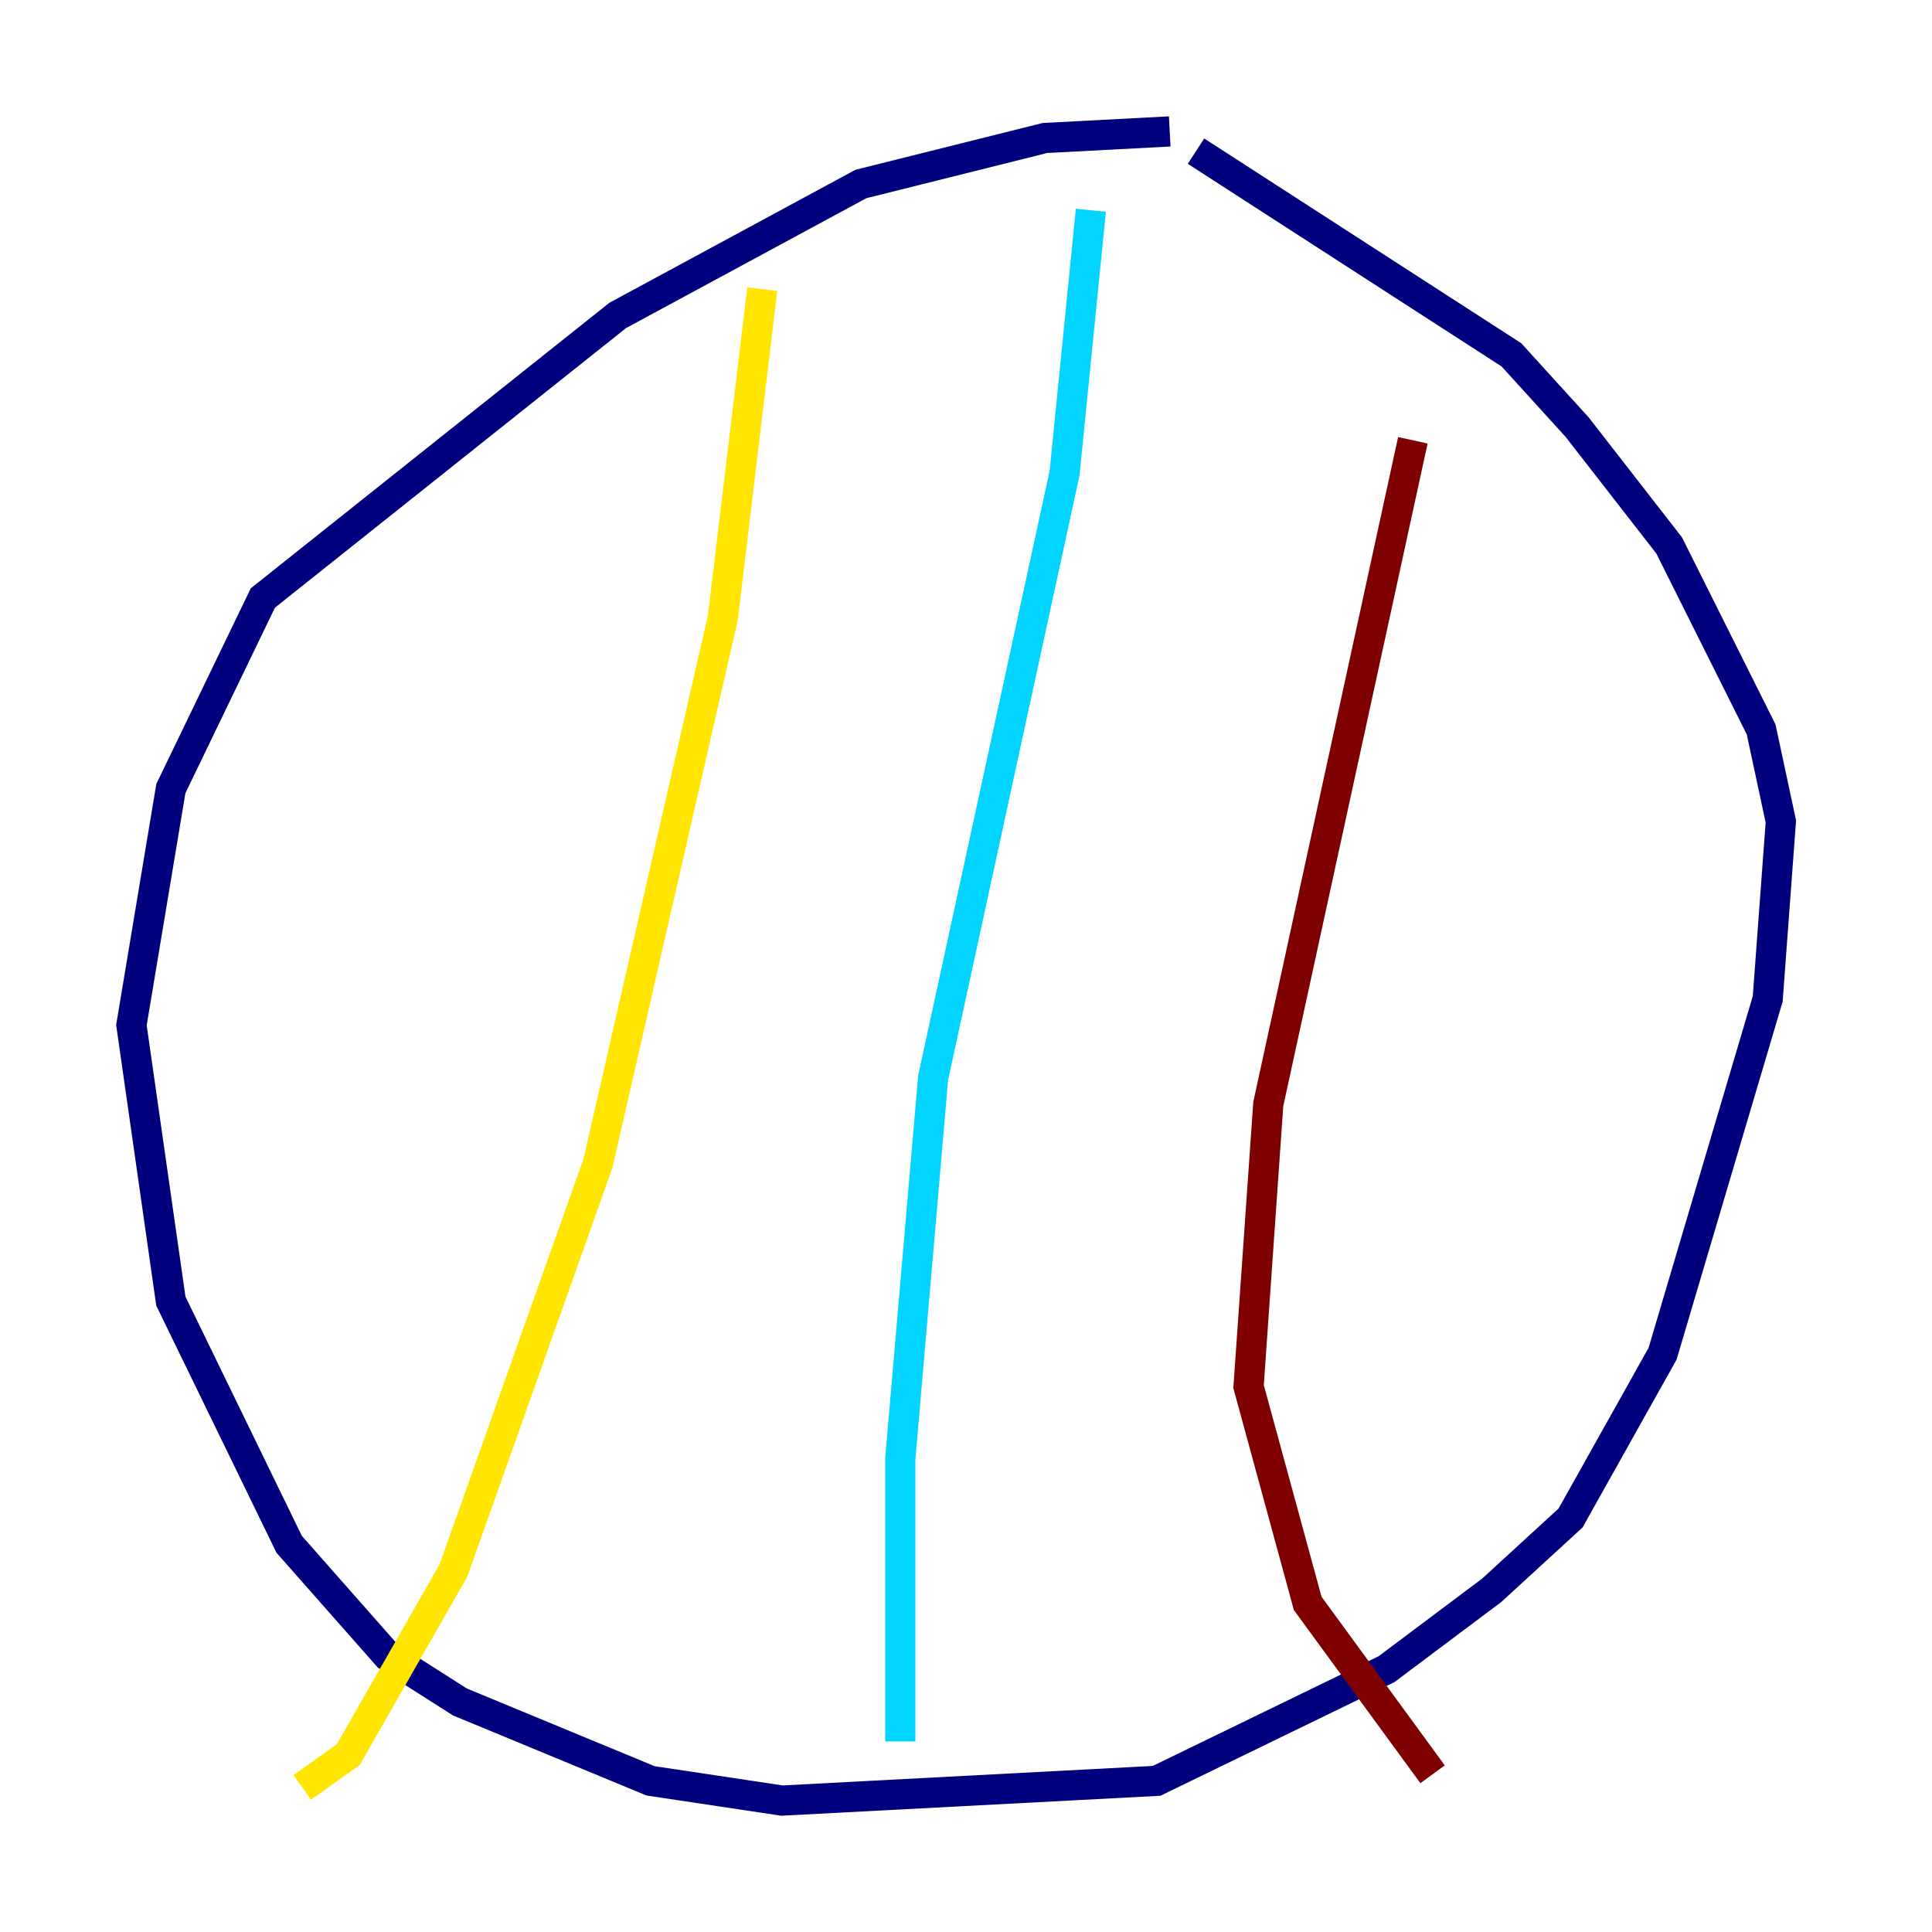 <?xml version="1.0" encoding="utf-8" ?>
<svg baseProfile="tiny" height="128" version="1.2" viewBox="0,0,128,128" width="128" xmlns="http://www.w3.org/2000/svg" xmlns:ev="http://www.w3.org/2001/xml-events" xmlns:xlink="http://www.w3.org/1999/xlink"><defs /><polyline fill="none" points="77.497,8.707 69.225,9.143 57.034,12.191 40.925,20.898 17.415,39.619 11.32,52.245 8.707,67.918 11.32,86.204 19.157,102.313 25.687,109.714 30.476,112.762 43.102,117.986 51.809,119.293 76.626,117.986 91.864,110.585 98.83,105.361 104.054,100.571 110.15,89.687 117.116,66.177 117.986,54.422 116.68,48.327 110.585,36.136 104.49,28.299 100.136,23.51 79.238,10.014" stroke="#00007f" stroke-width="2" /><polyline fill="none" points="72.272,13.932 70.531,31.347 61.823,71.401 59.646,96.653 59.646,115.374" stroke="#00d4ff" stroke-width="2" /><polyline fill="none" points="50.503,19.157 47.891,40.925 39.619,77.061 30.041,104.054 23.075,116.245 20.027,118.422" stroke="#ffe500" stroke-width="2" /><polyline fill="none" points="93.605,29.17 84.027,73.143 82.721,91.864 86.639,106.231 94.912,117.551" stroke="#7f0000" stroke-width="2" /></svg>